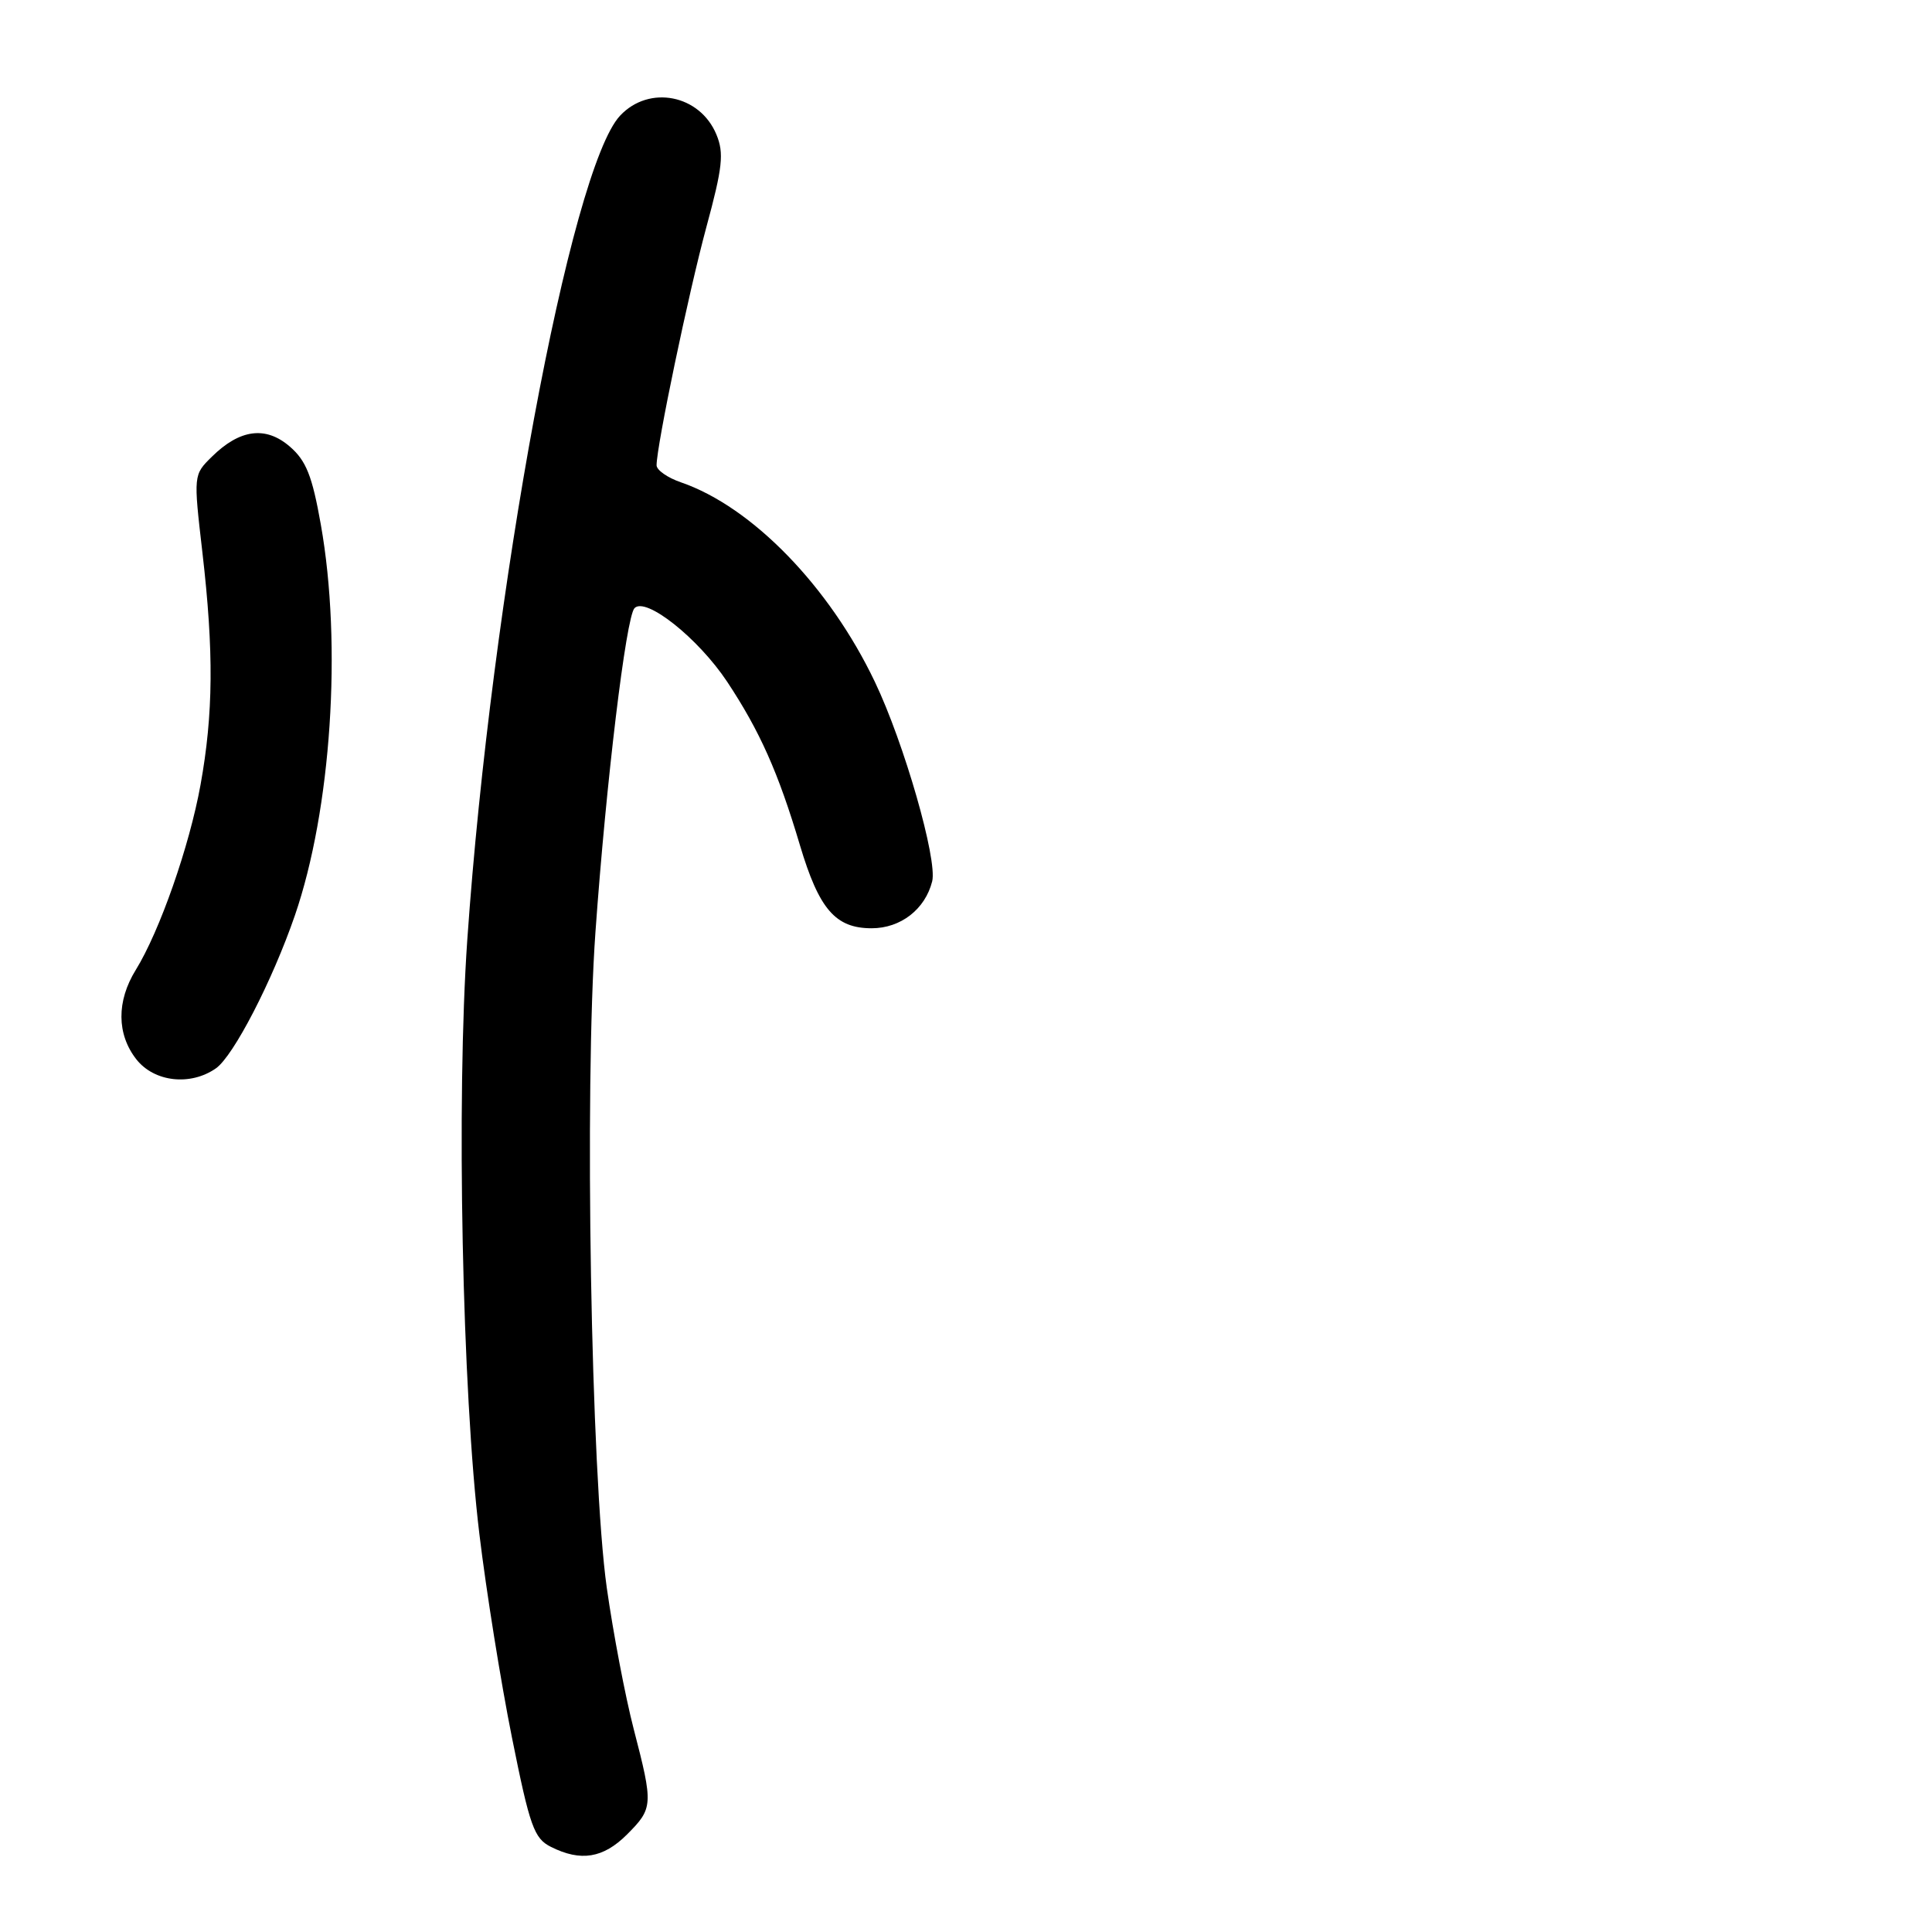 <?xml version="1.0" encoding="UTF-8" standalone="no"?>
<!DOCTYPE svg PUBLIC "-//W3C//DTD SVG 1.1//EN" "http://www.w3.org/Graphics/SVG/1.1/DTD/svg11.dtd" >
<svg xmlns="http://www.w3.org/2000/svg" xmlns:xlink="http://www.w3.org/1999/xlink" version="1.1" viewBox="0 0 256 256">
 <g >
 <path fill="currentColor"
d=" M 83.08 243.08 C 86.55 239.60 86.58 239.18 83.97 229.11 C 82.85 224.80 81.25 216.37 80.40 210.38 C 78.31 195.49 77.42 144.19 78.90 123.50 C 80.32 103.58 82.95 81.80 84.07 80.59 C 85.54 79.02 92.50 84.54 96.35 90.33 C 100.68 96.87 103.13 102.36 106.00 112.01 C 108.53 120.48 110.70 123.00 115.50 123.00 C 119.35 123.00 122.59 120.48 123.52 116.78 C 124.23 113.90 119.80 98.45 115.92 90.34 C 109.90 77.71 99.65 67.16 90.25 63.92 C 88.46 63.31 87.00 62.29 87.00 61.65 C 87.01 59.04 91.23 38.85 93.59 30.12 C 95.75 22.17 95.95 20.29 94.93 17.83 C 92.74 12.54 86.02 11.22 82.17 15.32 C 75.59 22.33 65.10 78.85 61.92 124.50 C 60.45 145.56 61.24 184.44 63.52 203.27 C 64.43 210.84 66.38 222.99 67.84 230.25 C 70.21 242.05 70.77 243.60 73.00 244.72 C 76.97 246.71 79.93 246.22 83.08 243.08 Z  M 28.61 141.56 C 30.94 139.93 36.09 129.96 39.07 121.31 C 43.89 107.31 45.35 85.48 42.51 69.50 C 41.37 63.06 40.57 61.05 38.41 59.18 C 35.21 56.41 31.78 56.86 28.07 60.52 C 25.63 62.92 25.63 62.92 26.82 73.21 C 28.34 86.34 28.27 94.60 26.57 104.00 C 25.10 112.13 21.16 123.39 17.99 128.52 C 15.43 132.66 15.46 137.04 18.07 140.37 C 20.44 143.38 25.24 143.92 28.61 141.56 Z "/>
</g>
</svg>